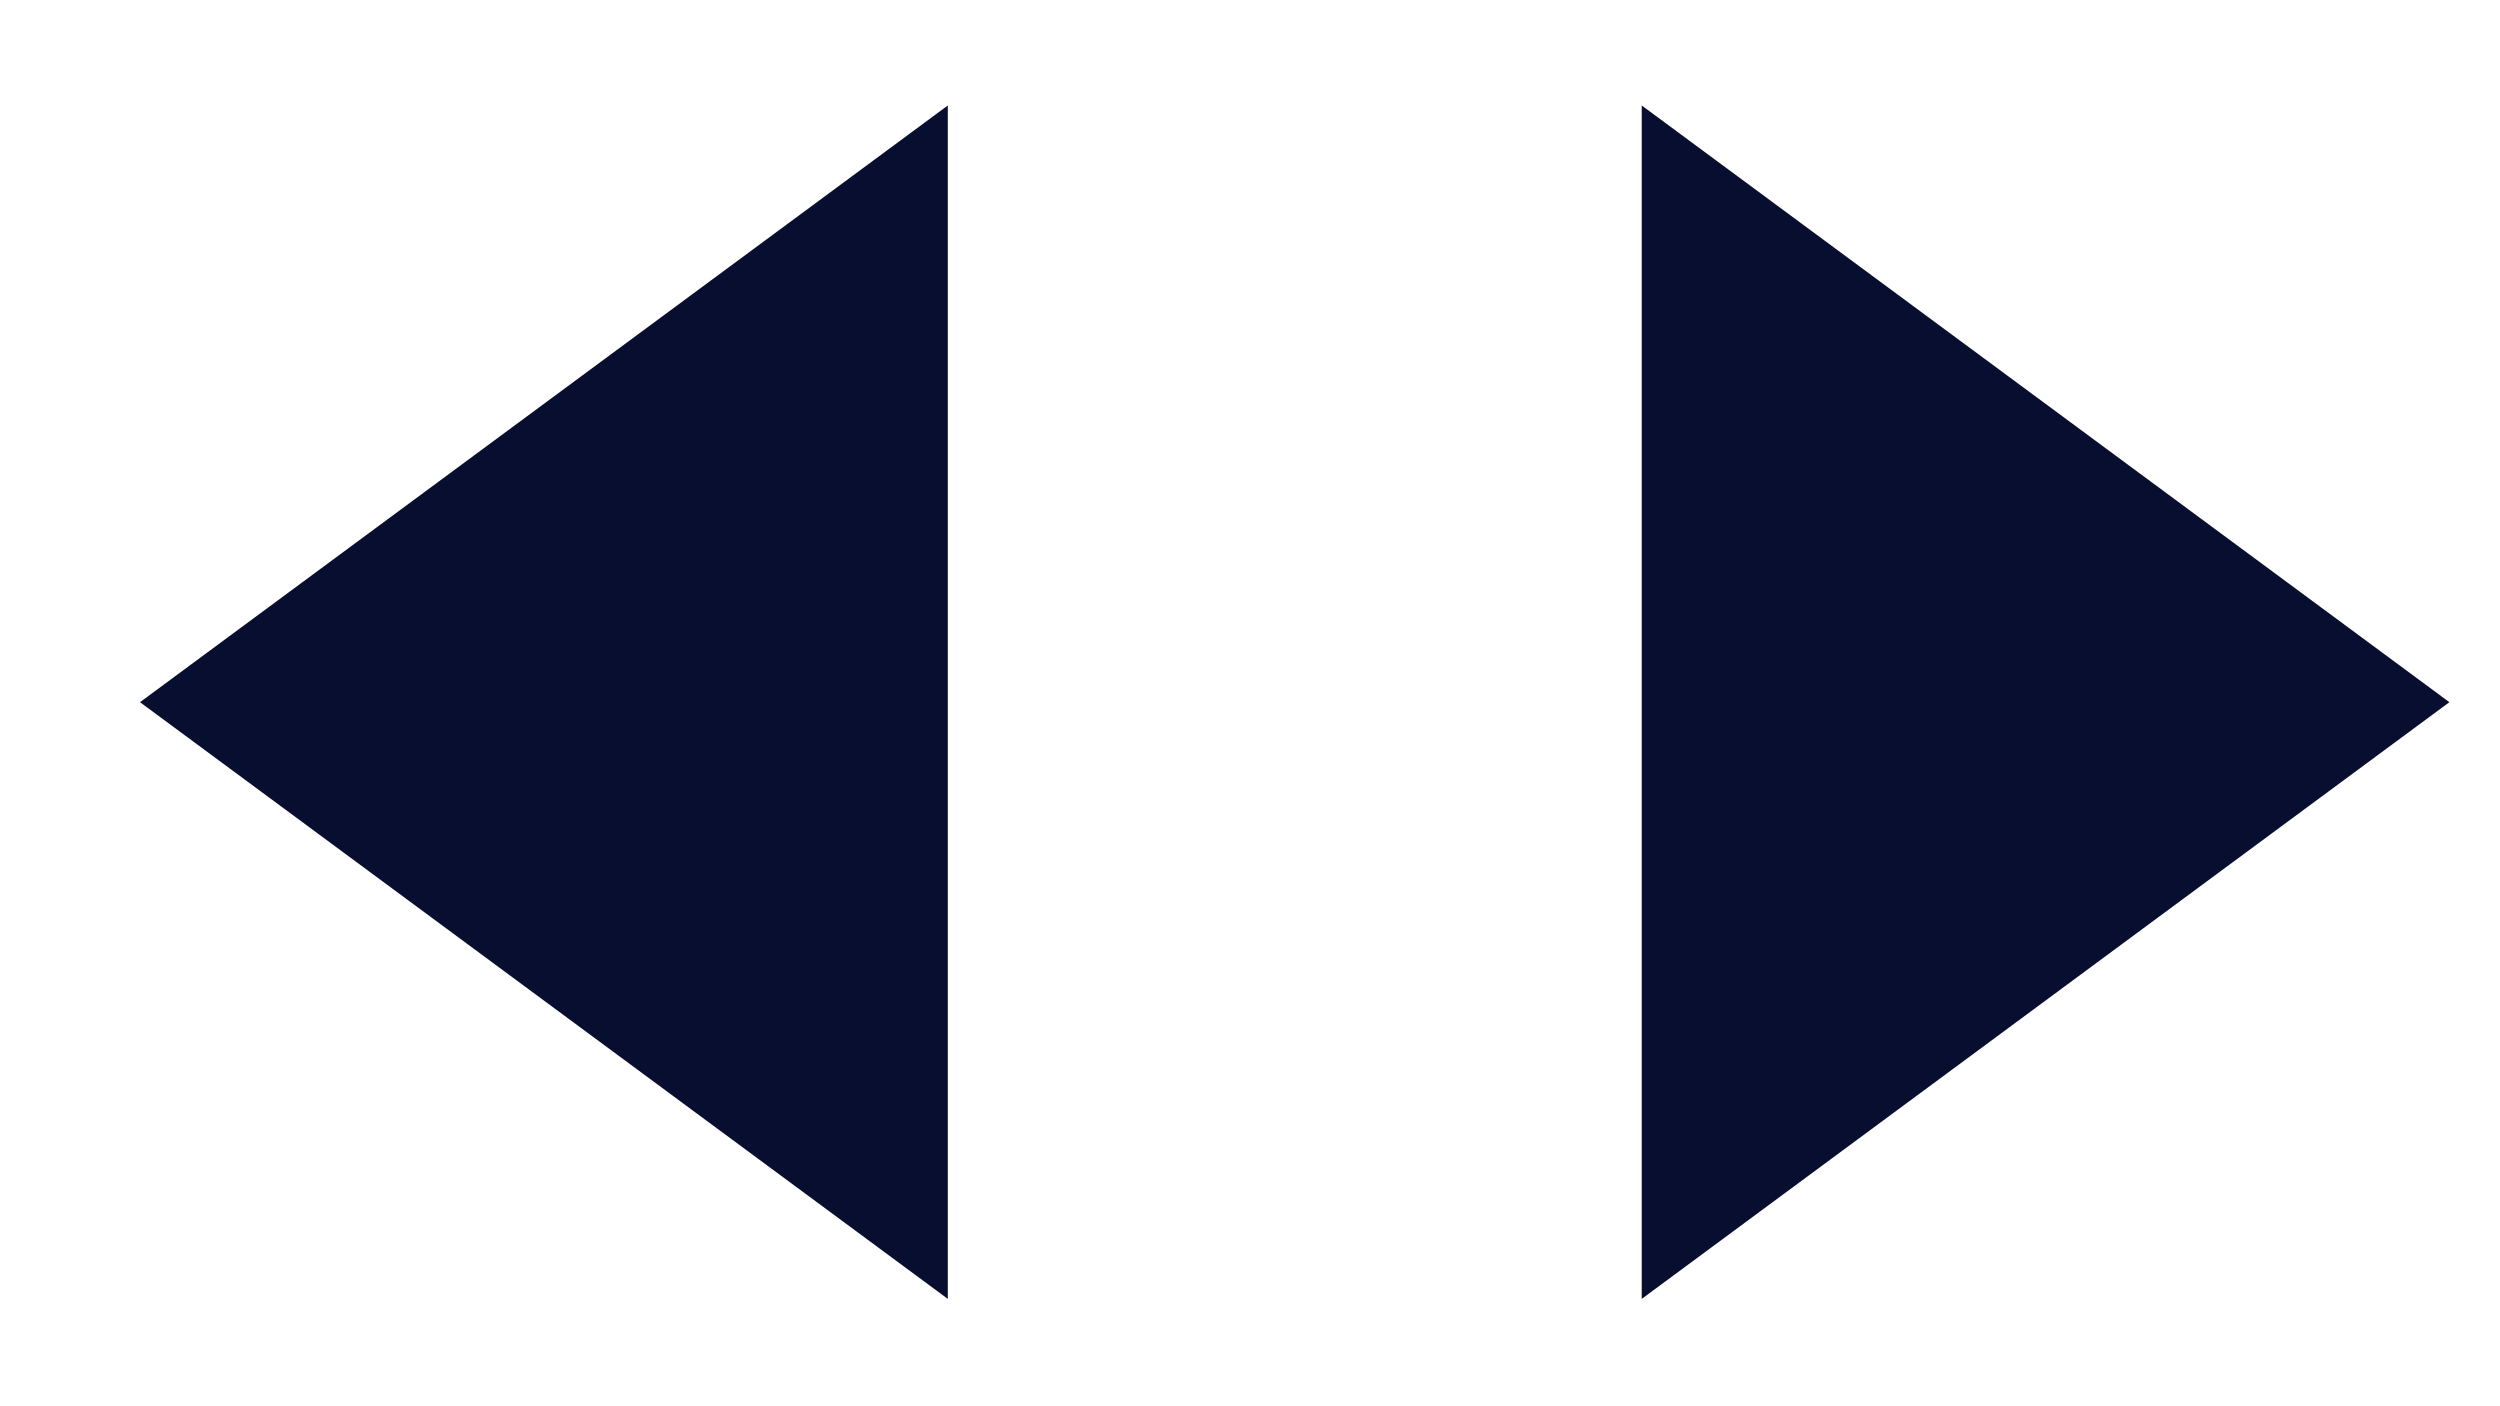 <svg width="16" height="9" viewBox="0 0 16 9" fill="none" xmlns="http://www.w3.org/2000/svg">
<path d="M6.066 0.675L0.896 4.494L6.066 8.313V0.675Z" fill="#080E2F"/>
<path d="M10.507 8.313L15.676 4.494L10.507 0.675V8.313Z" fill="#080E2F"/>
</svg>
